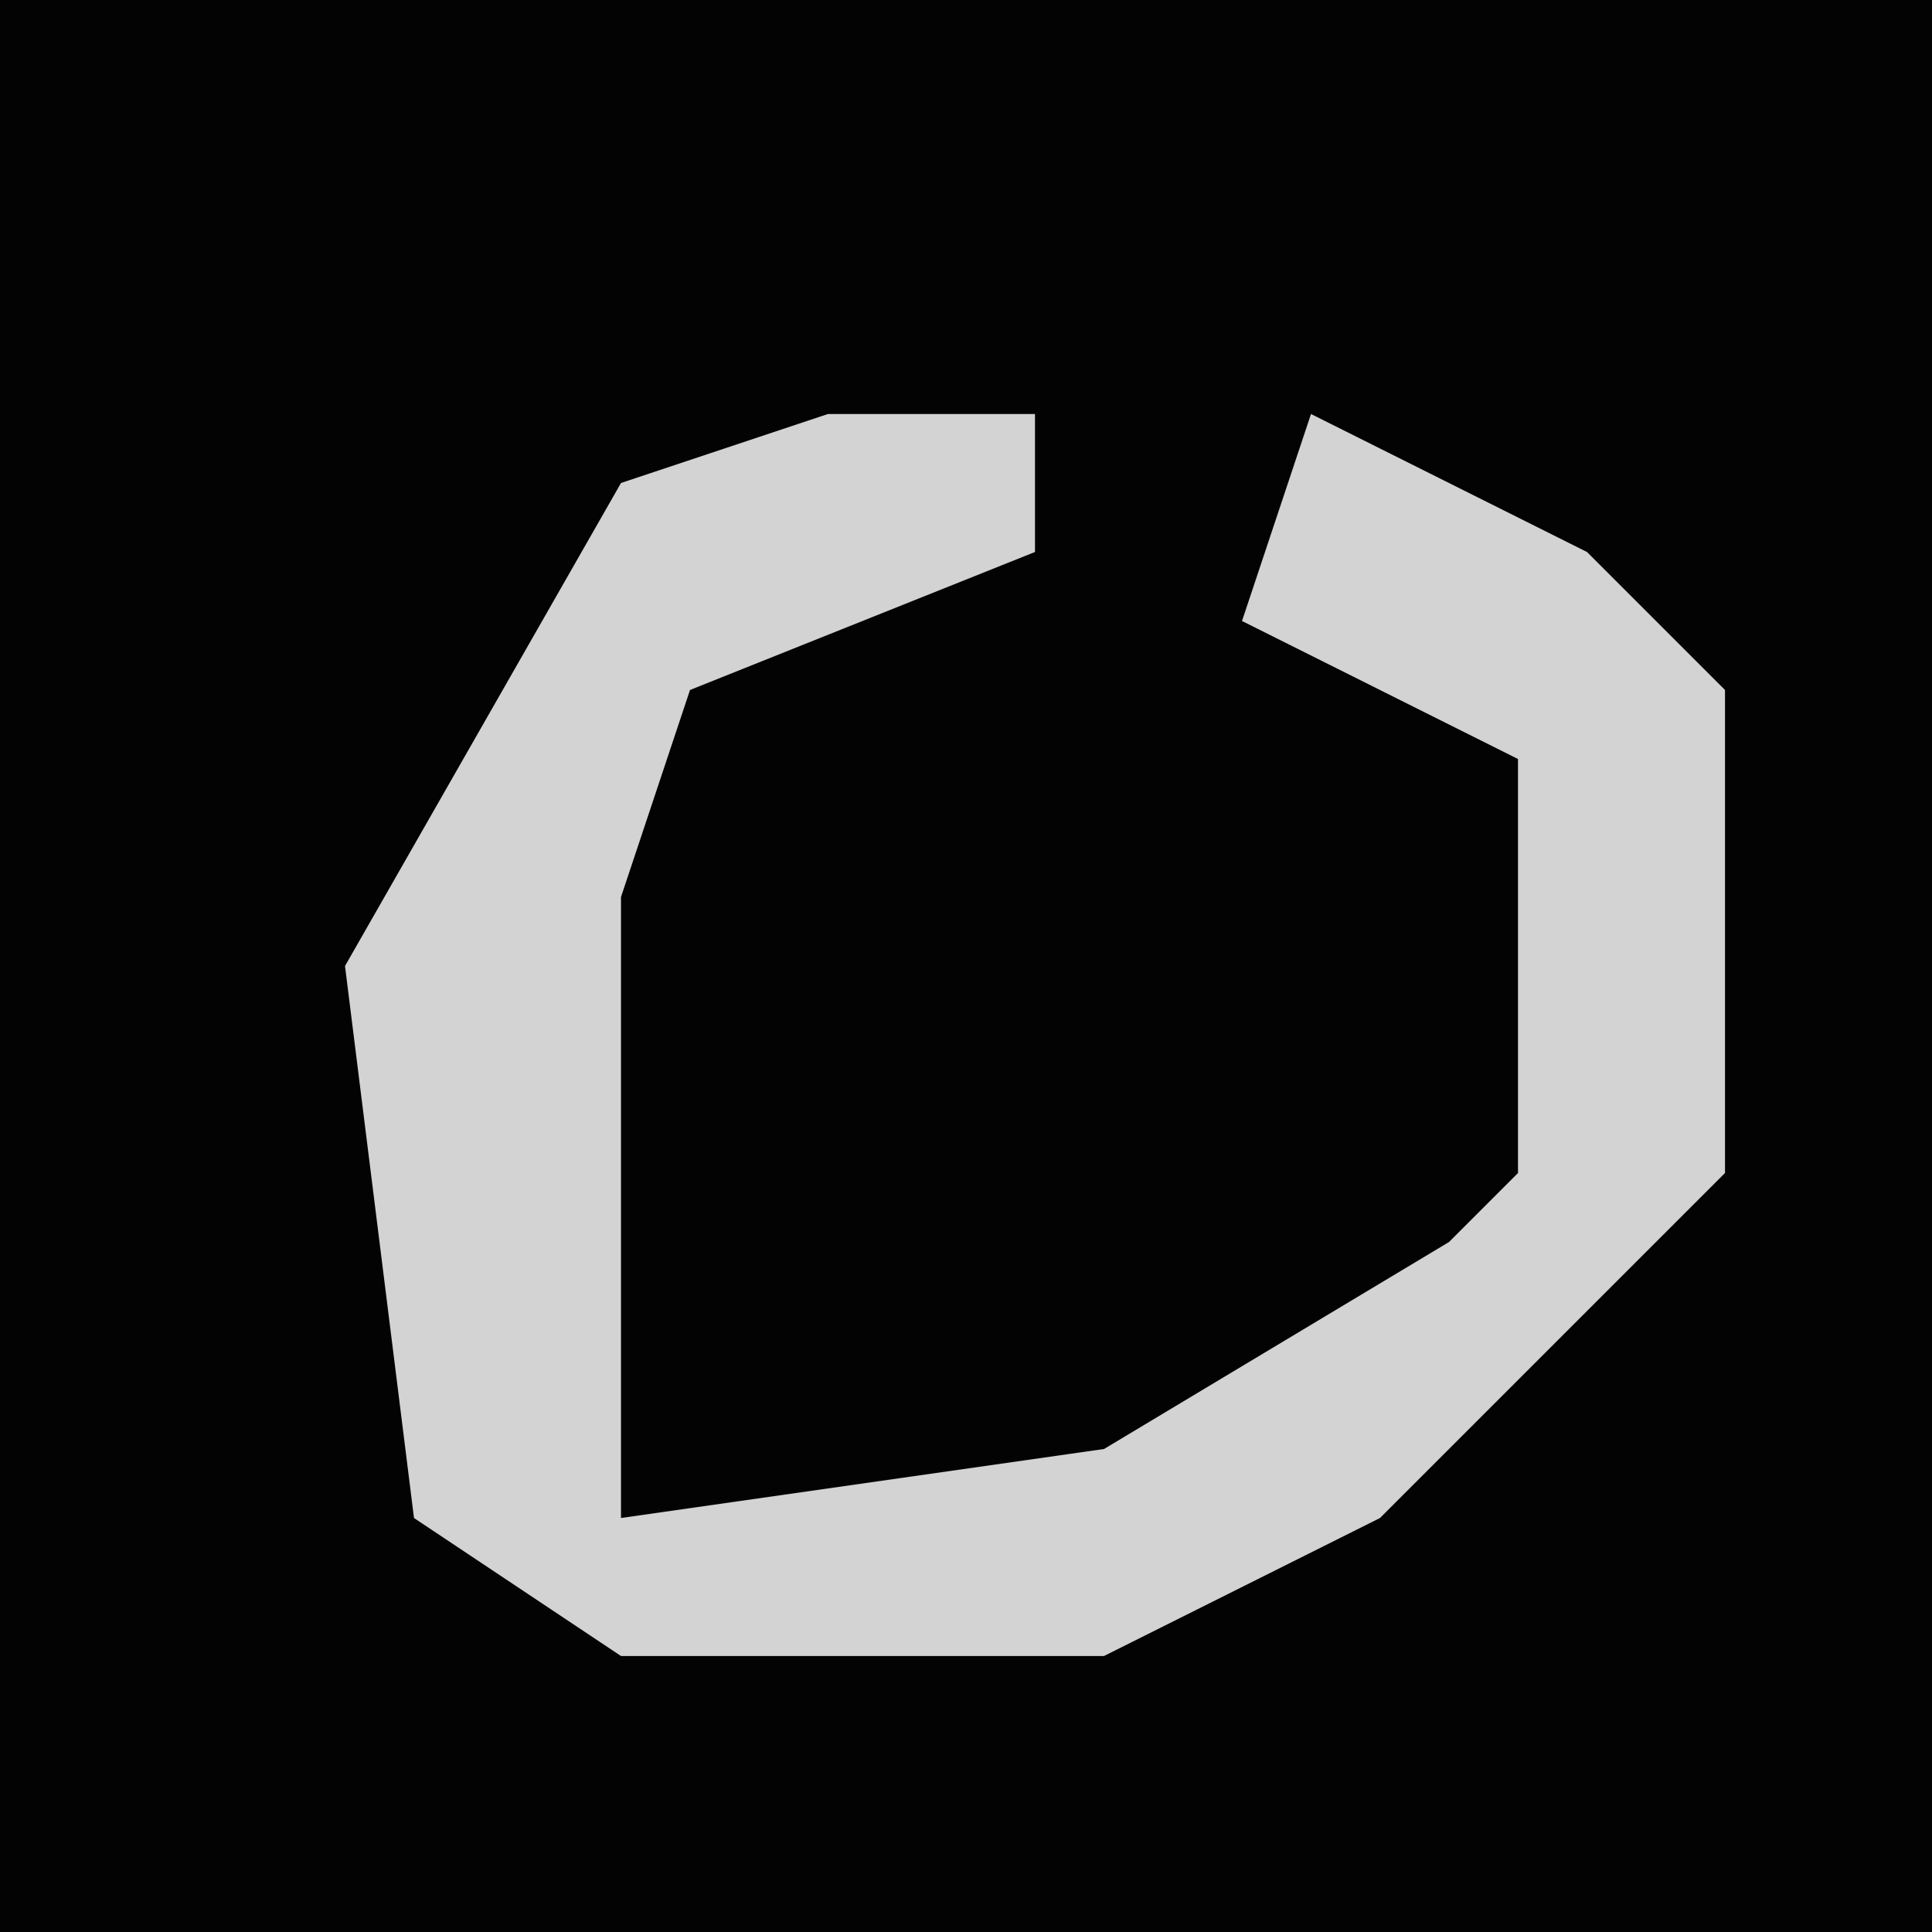 <?xml version="1.0" encoding="UTF-8"?>
<svg version="1.1" xmlns="http://www.w3.org/2000/svg" width="28" height="28">
<path d="M0,0 L28,0 L28,28 L0,28 Z " fill="#030303" transform="translate(0,0)"/>
<path d="M0,0 L3,0 L3,2 L-2,4 L-3,7 L-3,16 L4,15 L9,12 L10,11 L10,5 L6,3 L7,0 L11,2 L13,4 L13,11 L8,16 L4,18 L-3,18 L-6,16 L-7,8 L-3,1 Z " fill="#D3D3D3" transform="translate(12,6)"/>
</svg>
